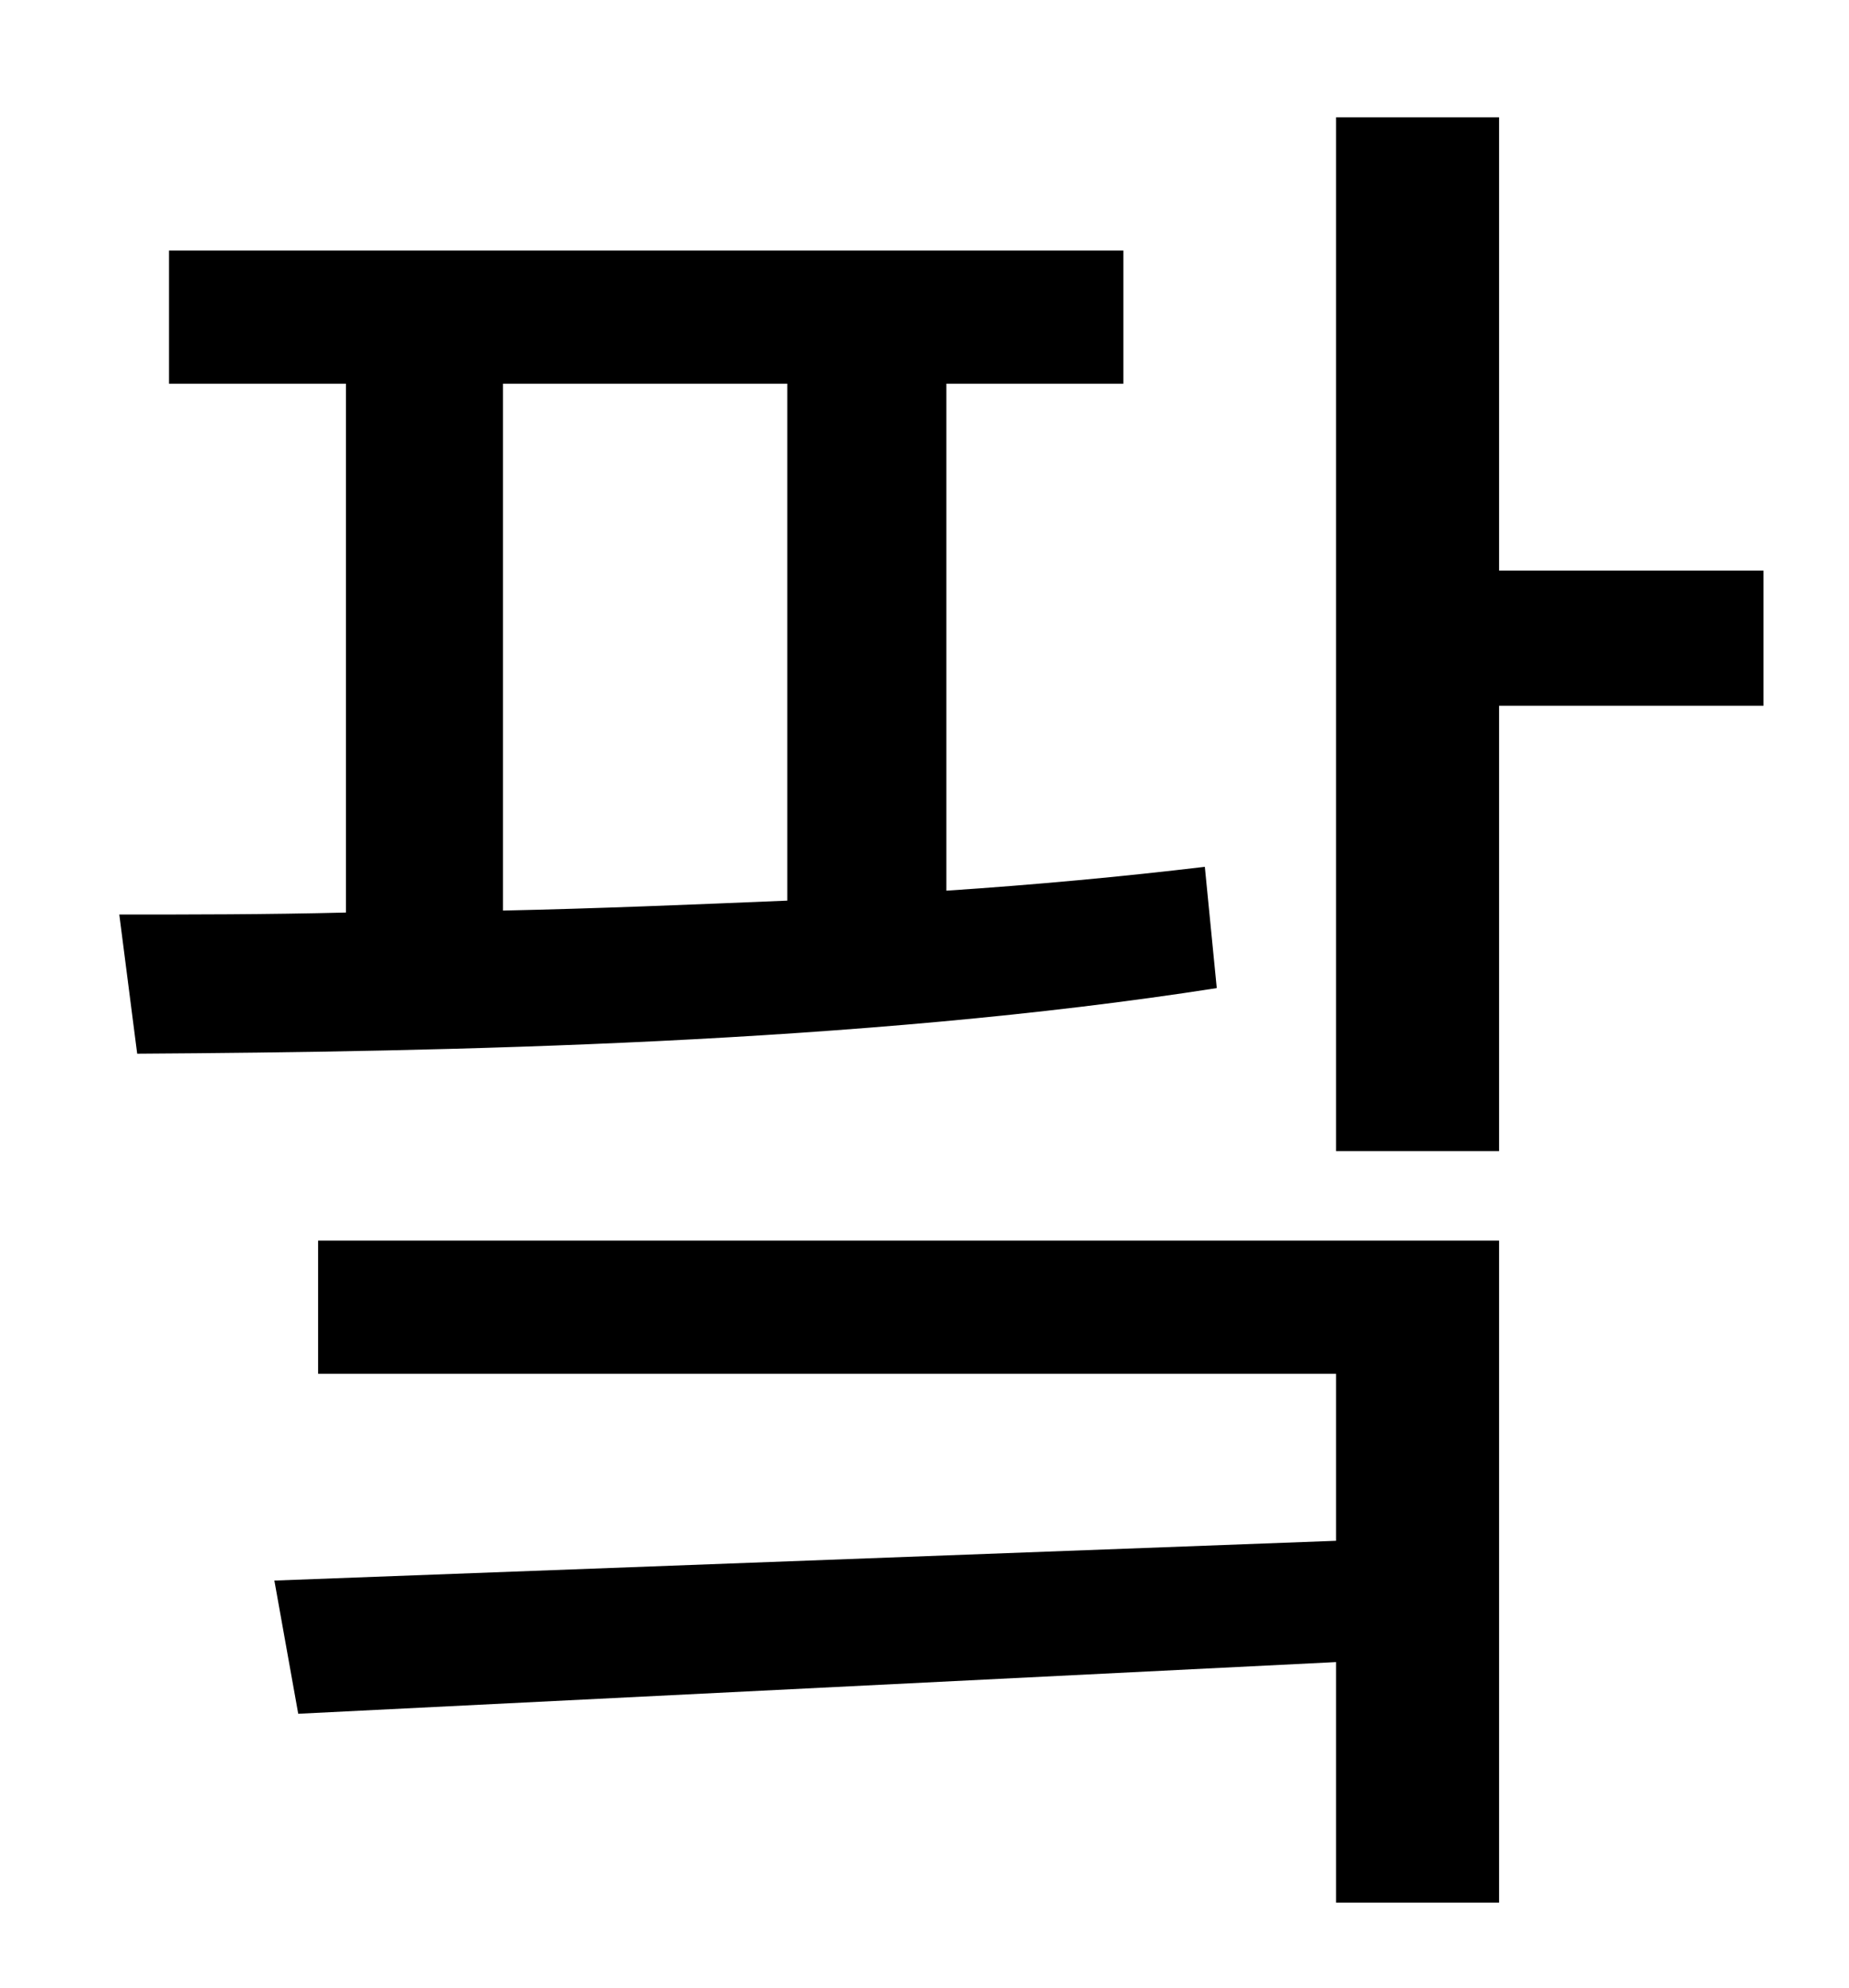 <?xml version="1.0" standalone="no"?>
<!DOCTYPE svg PUBLIC "-//W3C//DTD SVG 1.1//EN" "http://www.w3.org/Graphics/SVG/1.1/DTD/svg11.dtd" >
<svg xmlns="http://www.w3.org/2000/svg" xmlns:xlink="http://www.w3.org/1999/xlink" version="1.1" viewBox="-10 0 930 1000">
   <path fill="currentColor"
d="M243 193v265c47 -1 95 -3 143 -5v-260h-143zM596 436l6 61c-179 28 -388 32 -543 33l-9 -70c35 0 74 0 114 -1v-266h-89v-67h480v67h-89v255c45 -3 88 -7 130 -12zM150 691v-67h594v333h-82v-121l-522 26l-12 -67l534 -20v-84h-512zM877 287v68h-133v224h-82v-520h82v228
h133z" />
</svg>

